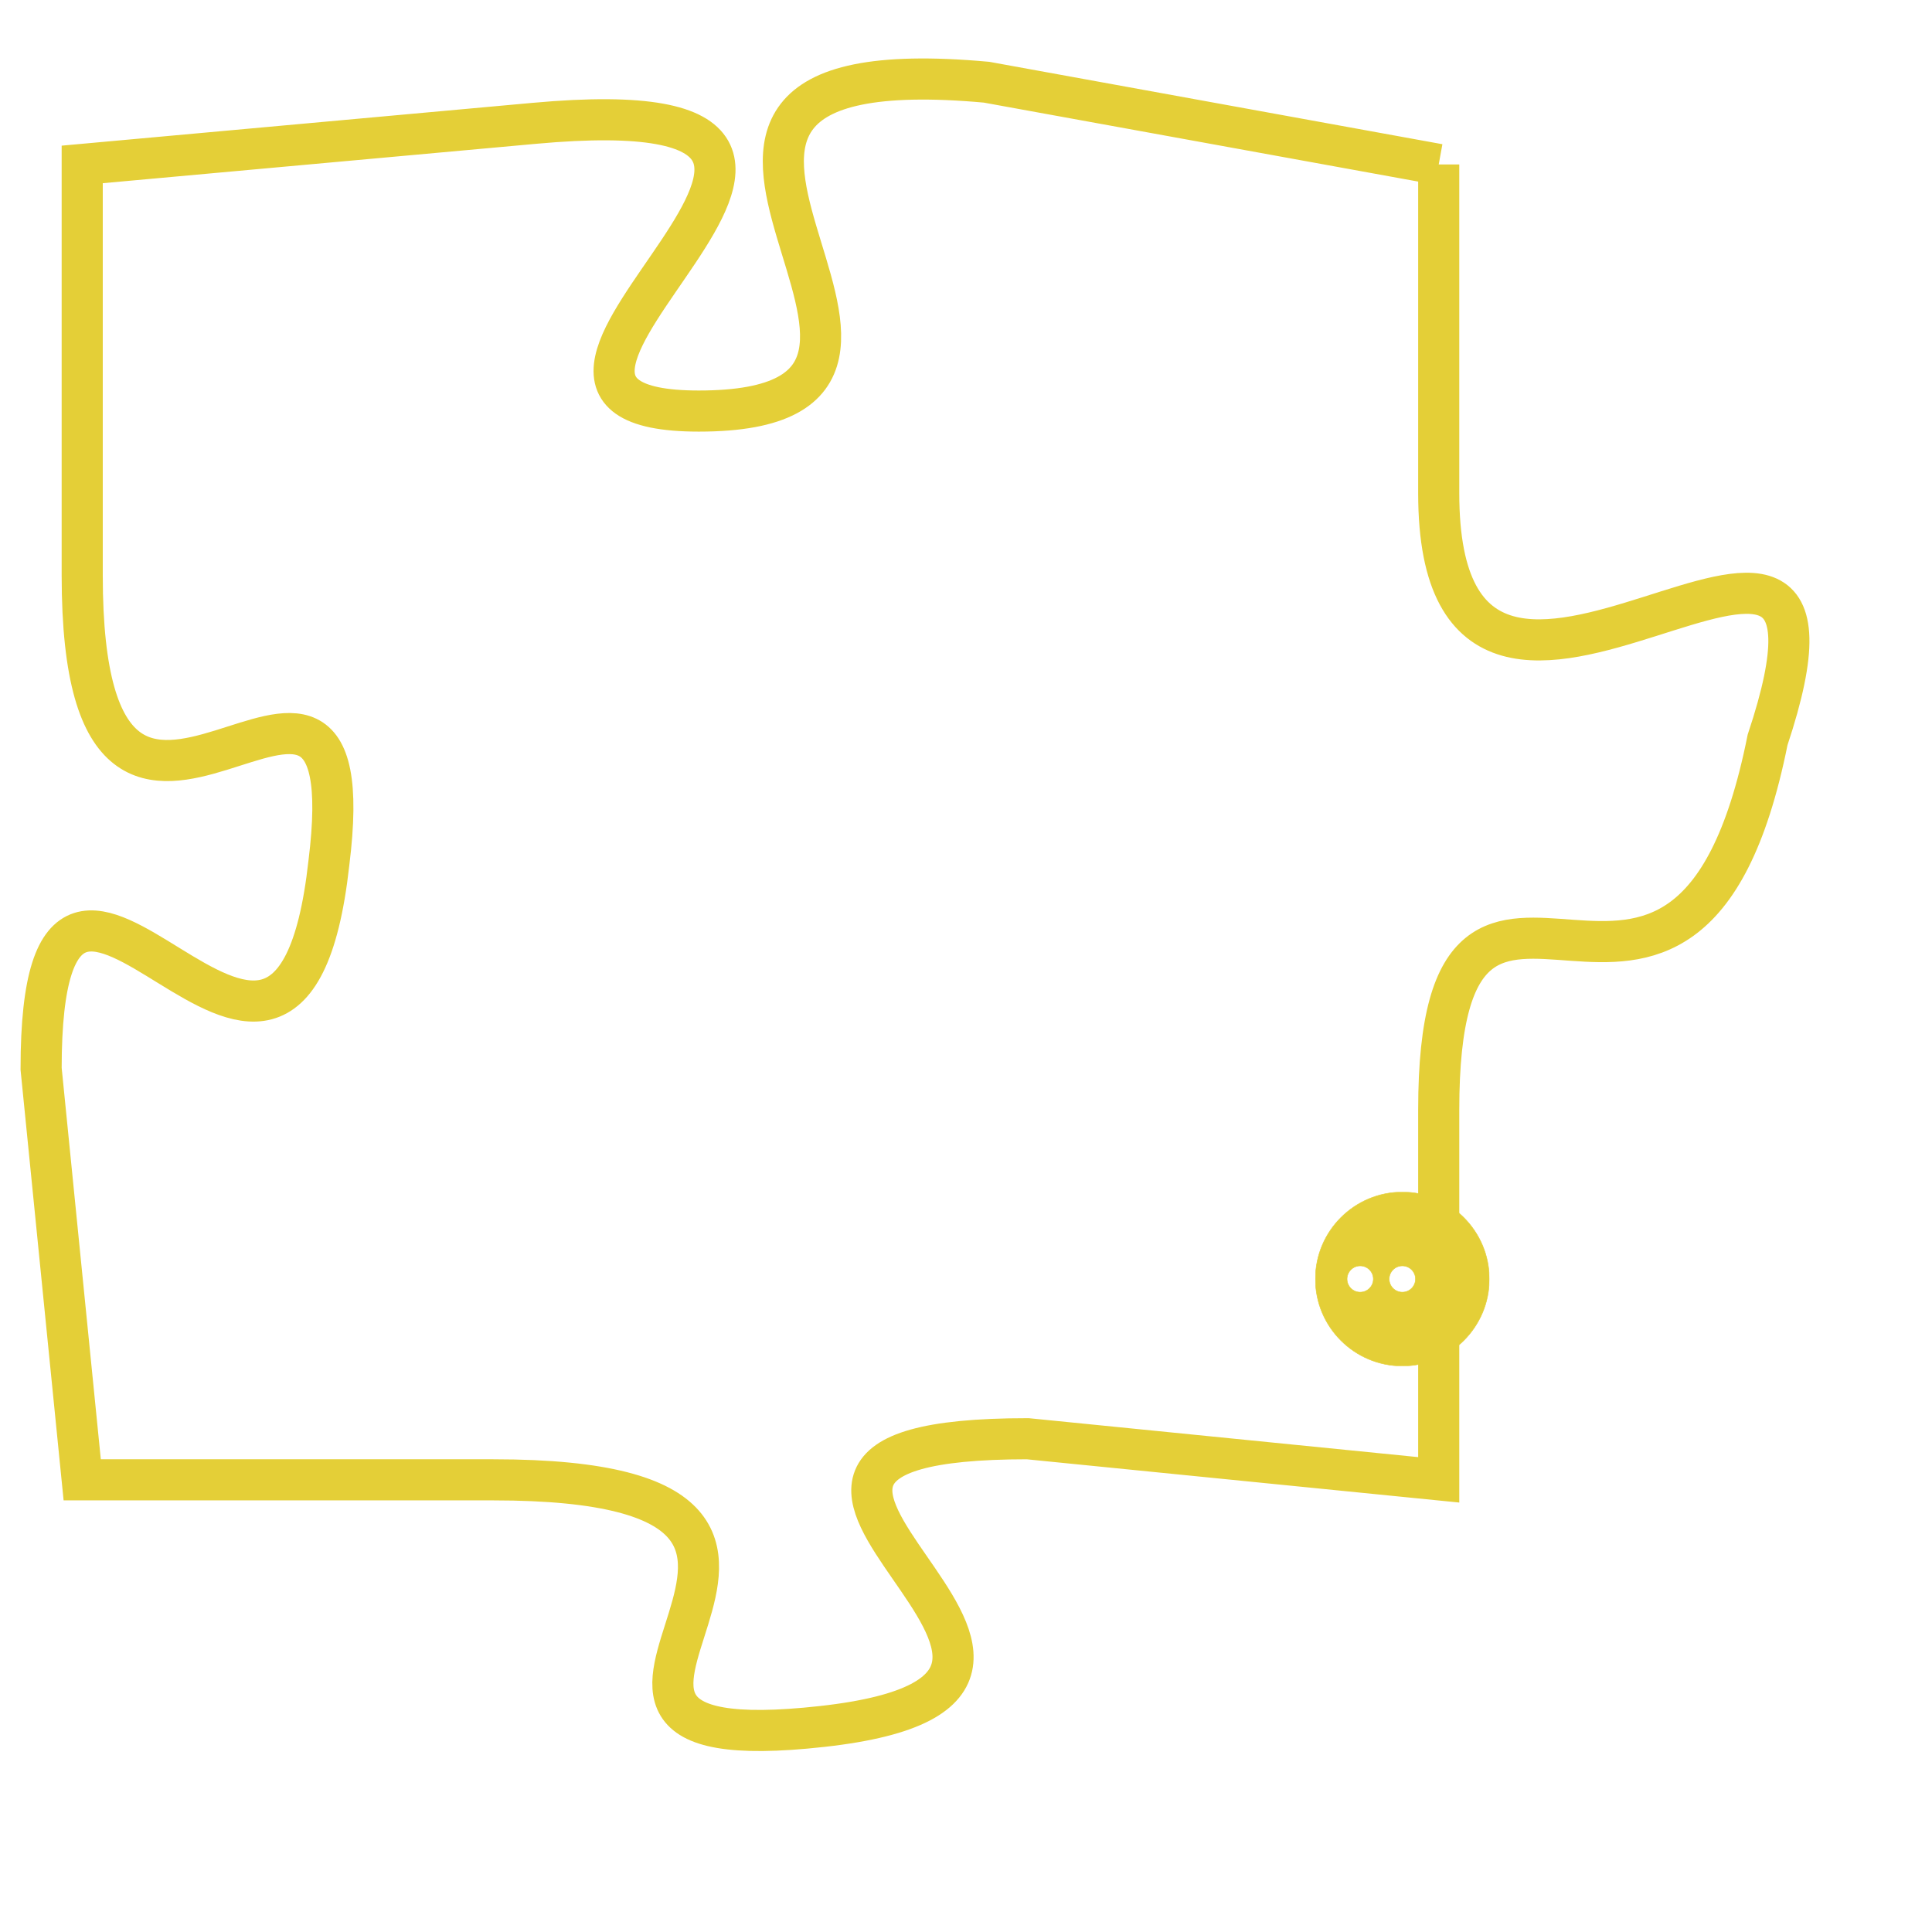 <svg version="1.1" xmlns="http://www.w3.org/2000/svg" xmlns:xlink="http://www.w3.org/1999/xlink" fill="transparent" x="0" y="0" width="350" height="350" preserveAspectRatio="xMinYMin slice"><style type="text/css">.links{fill:transparent;stroke: #E4CF37;}.links:hover{fill:#63D272; opacity:0.4;}</style><defs><g id="allt"><path id="t2315" d="M3498,544 L3487,542 C3476,541 3488,550 3480,550 C3473,550 3487,542 3476,543 L3465,544 3465,544 L3465,554 C3465,564 3472,553 3471,561 C3470,570 3464,557 3464,566 L3465,576 3465,576 L3475,576 C3486,576 3474,583 3483,582 C3492,581 3478,575 3488,575 L3498,576 3498,576 L3498,567 C3498,558 3504,568 3506,558 C3509,549 3498,561 3498,552 L3498,544"/></g><clipPath id="c" clipRule="evenodd" fill="transparent"><use href="#t2315"/></clipPath></defs><svg viewBox="3463 540 47 44" preserveAspectRatio="xMinYMin meet"><svg width="4380" height="2430"><g><image crossorigin="anonymous" x="0" y="0" href="https://nftpuzzle.license-token.com/assets/completepuzzle.svg" width="100%" height="100%" /><g class="links"><use href="#t2315"/></g></g></svg><svg x="3495" y="569" height="9%" width="9%" viewBox="0 0 330 330"><g><a xlink:href="https://nftpuzzle.license-token.com/" class="links"><title>See the most innovative NFT based token software licensing project</title><path fill="#E4CF37" id="more" d="M165,0C74.019,0,0,74.019,0,165s74.019,165,165,165s165-74.019,165-165S255.981,0,165,0z M85,190 c-13.785,0-25-11.215-25-25s11.215-25,25-25s25,11.215,25,25S98.785,190,85,190z M165,190c-13.785,0-25-11.215-25-25 s11.215-25,25-25s25,11.215,25,25S178.785,190,165,190z M245,190c-13.785,0-25-11.215-25-25s11.215-25,25-25 c13.785,0,25,11.215,25,25S258.785,190,245,190z"></path></a></g></svg></svg></svg>
